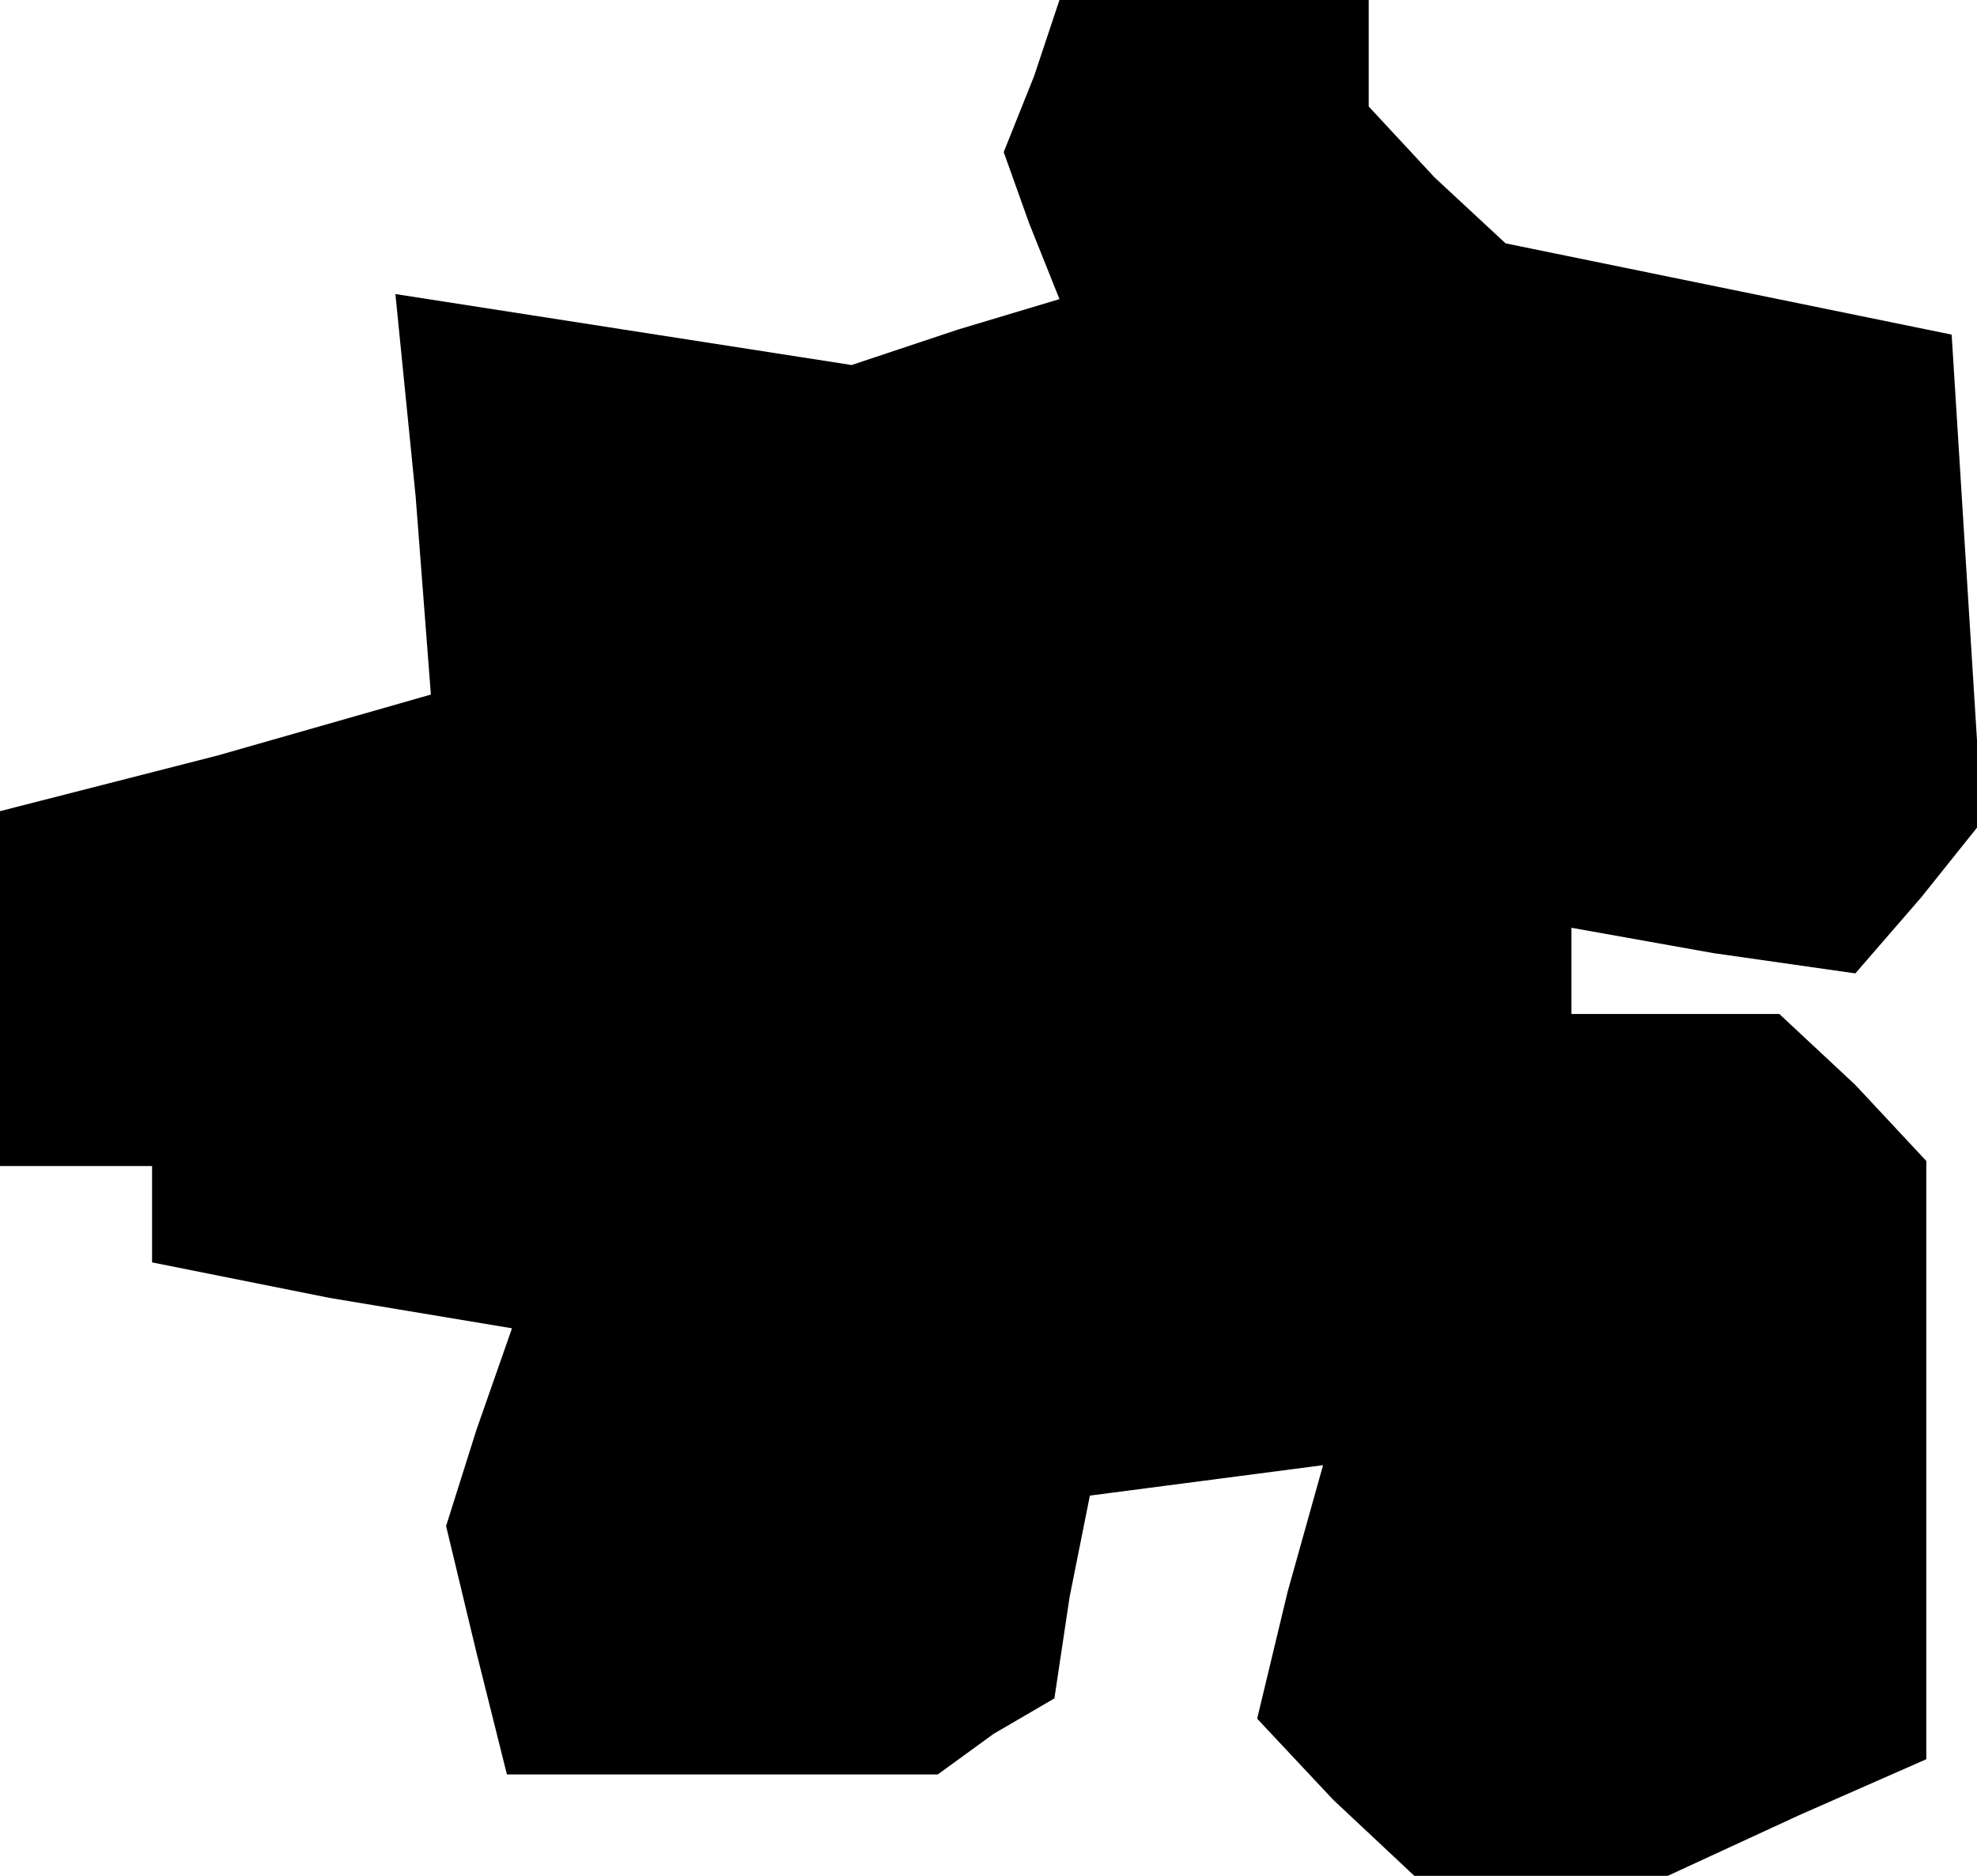 <?xml version="1.0" standalone="no"?>
<!DOCTYPE svg PUBLIC "-//W3C//DTD SVG 20010904//EN"
 "http://www.w3.org/TR/2001/REC-SVG-20010904/DTD/svg10.dtd">
<svg version="1.0" xmlns="http://www.w3.org/2000/svg"
 width="39pt" height="37pt" viewBox="0 0 39 37"
 preserveAspectRatio="xMidYMid meet">
<g transform="translate(0,37) scale(0.1,-0.1)"
fill="#000000" stroke="none">
<path d="M204 355 l-6 -15 5 -14 6 -15 -20 -6 -21 -7 -45 7 -45 7 4 -40 3 -39
-42 -12 -43 -11 0 -35 0 -35 15 0 15 0 0 -10 0 -9 35 -7 36 -6 -7 -20 -6 -19
6 -25 6 -24 43 0 42 0 11 8 12 7 3 20 4 20 23 3 23 3 -7 -25 -6 -25 15 -16 16
-15 25 0 25 0 26 12 25 11 0 59 0 59 -14 15 -15 14 -20 0 -21 0 0 8 0 9 28 -5
28 -4 13 15 12 15 -3 48 -3 48 -44 9 -44 9 -14 13 -13 14 0 10 0 11 -30 0 -31
0 -5 -15z"/>
</g>
</svg>
